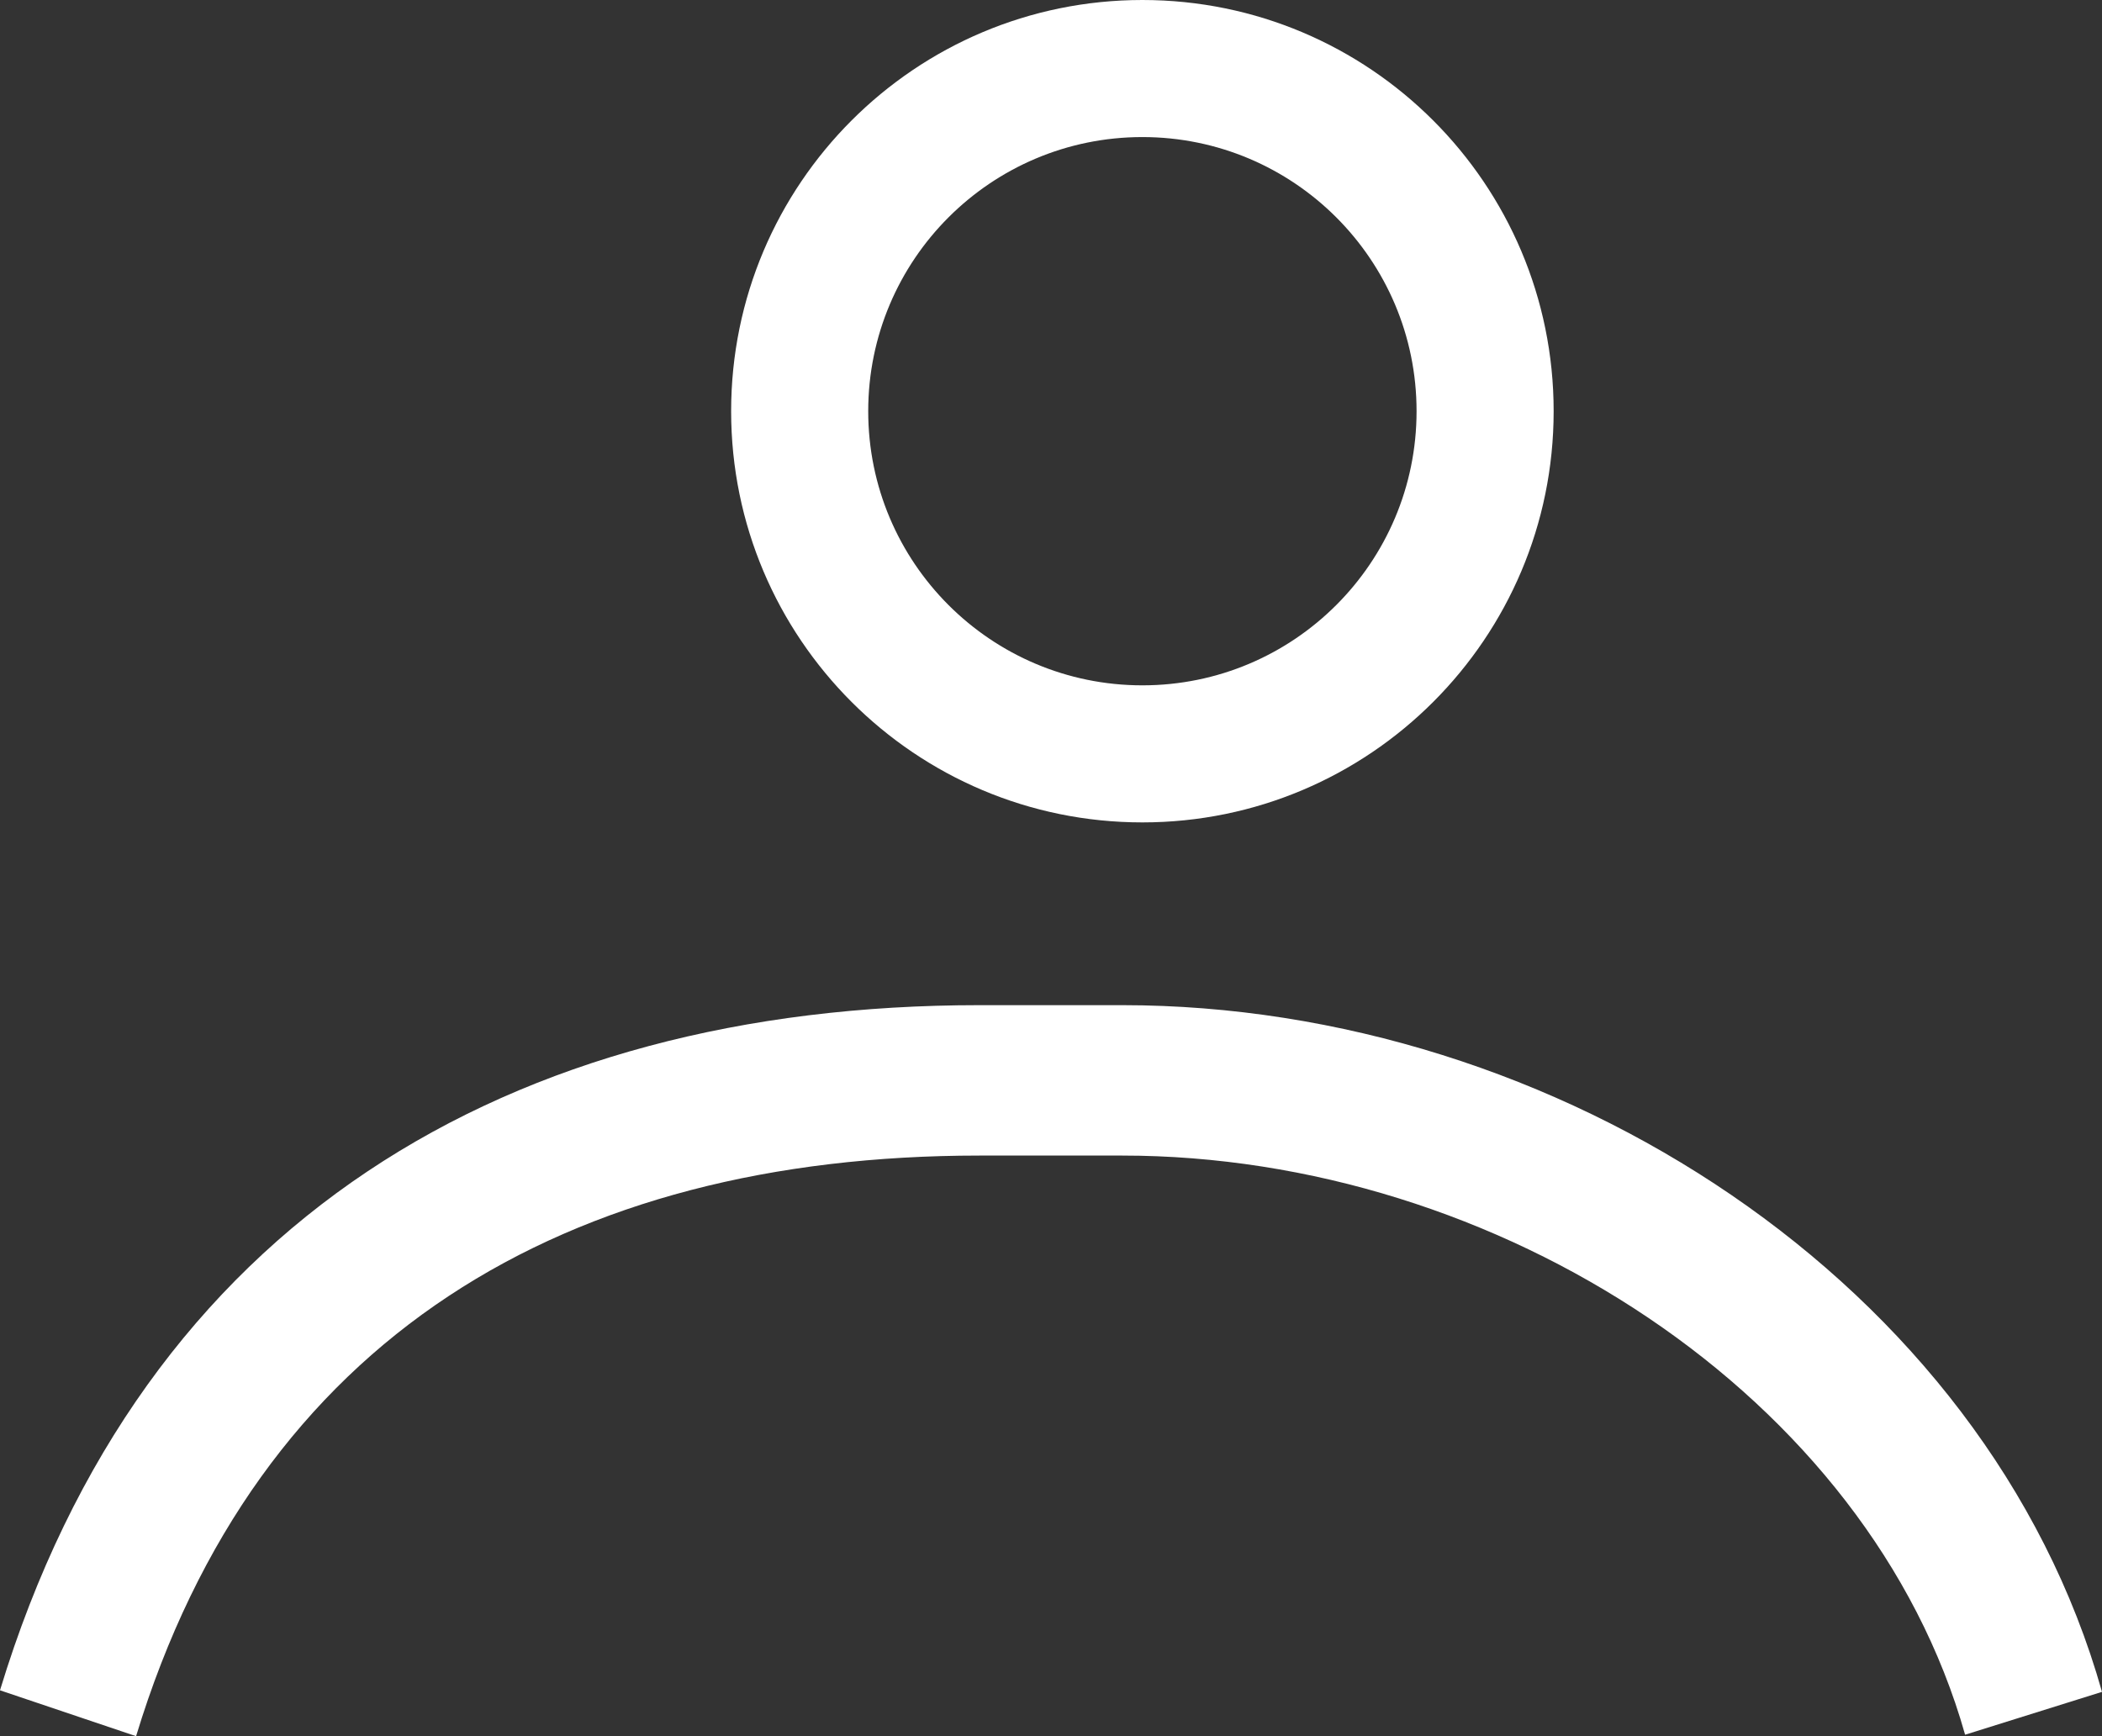 <svg width="23" height="19" viewBox="0 0 23 19" fill="none" xmlns="http://www.w3.org/2000/svg">
<rect x="0" y="0" width="23" height="19" fill="#333333" stroke="none"/>
<path d="M1.489 19C2.817 14.629 6.204 12.646 10.716 12.646H12.279C16.382 12.646 20.453 15.268 21.502 18.984L23 18.515C21.735 14.034 17.023 11 12.279 11H10.716C5.585 11 1.563 13.354 0 18.498L1.489 19Z" fill="white"/>
<path fill-rule="evenodd" clip-rule="evenodd" d="M17 4.5C17 6.985 14.985 9 12.5 9C10.015 9 8 6.985 8 4.5C8 2.015 10.015 0 12.5 0C14.985 0 17 2.015 17 4.5ZM9.5 4.5C9.5 6.157 10.843 7.5 12.5 7.5C14.157 7.5 15.5 6.157 15.5 4.5C15.5 2.843 14.157 1.5 12.5 1.5C10.843 1.5 9.5 2.843 9.5 4.5Z" fill="white"/>
</svg>
